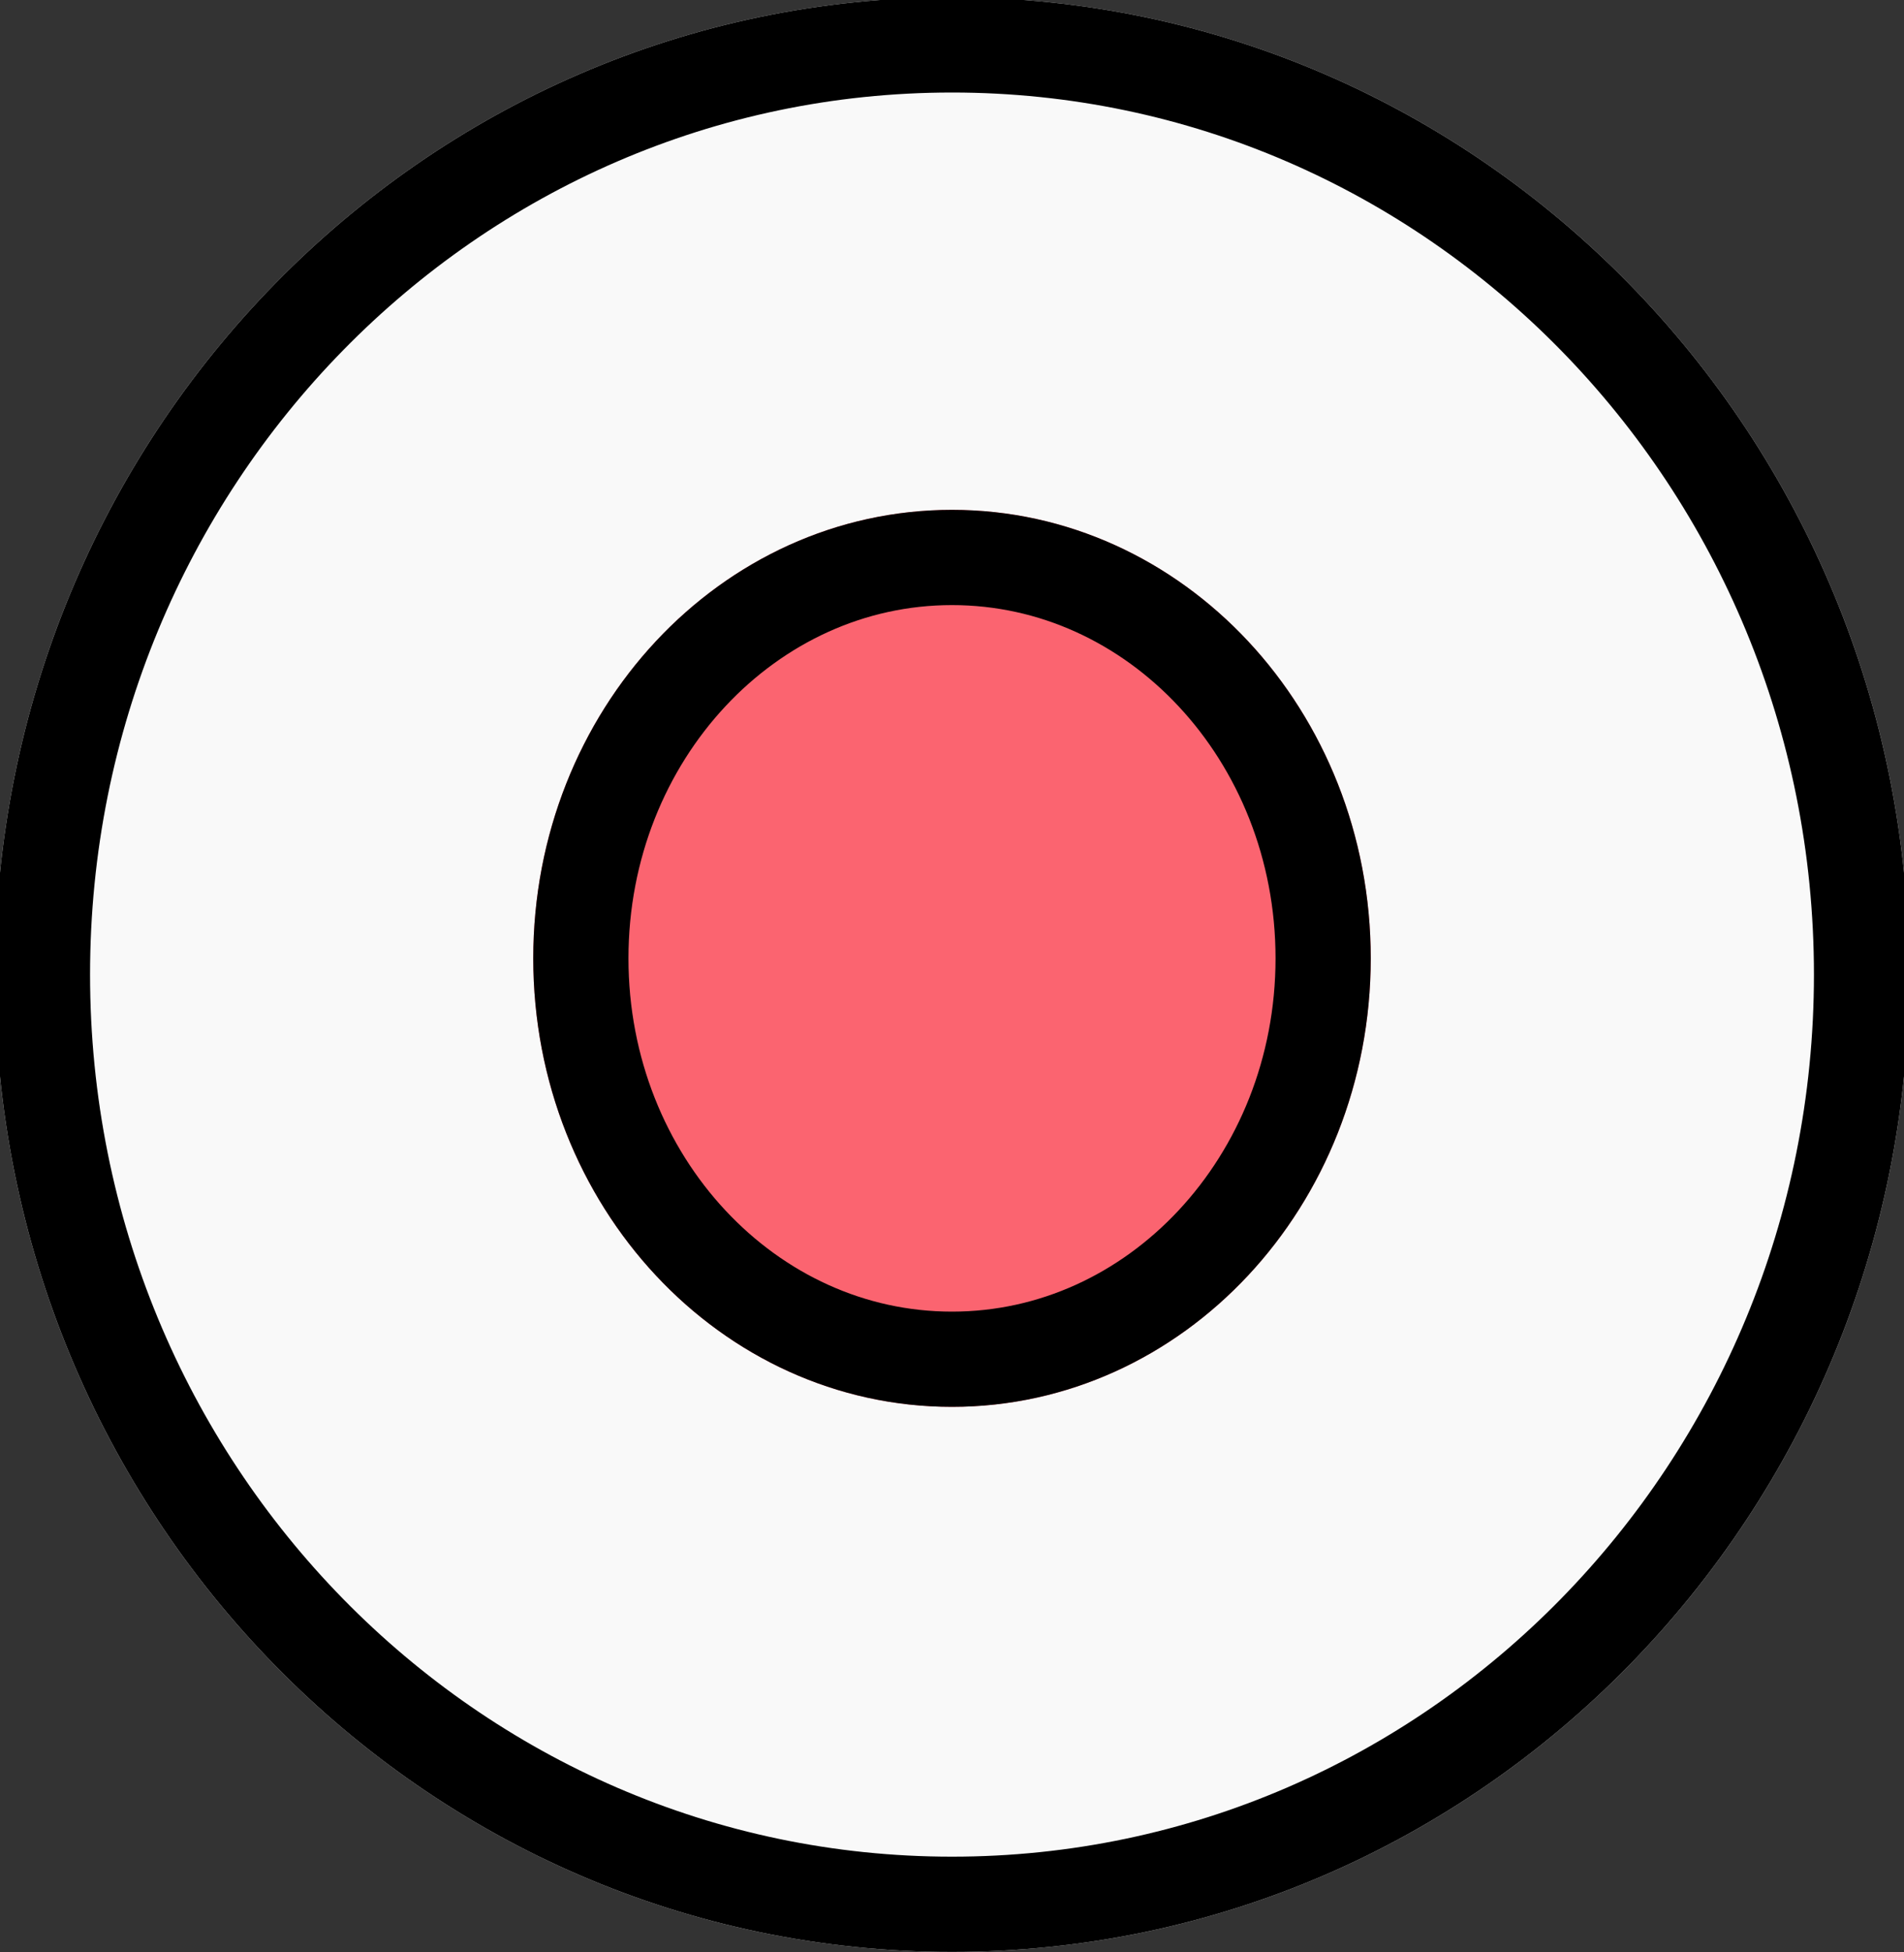 <svg xmlns="http://www.w3.org/2000/svg" width="40" height="41" viewBox="0 0 40 41"><rect x="0" y="0" width="40" height="41" fill="#333333" stroke="none"/><defs><clipPath id="lupka"><path fill="#fff" d="M20-.057c11.105 0 20.108 9.188 20.108 20.523 0 11.335-9.003 20.524-20.108 20.524-11.106 0-20.108-9.189-20.108-20.524S8.894-.057 20-.057z"/></clipPath><clipPath id="lupkb"><path fill="#fff" d="M20 10.707c4.858 0 8.797 4.217 8.797 9.418 0 5.202-3.939 9.419-8.797 9.419-4.859 0-8.797-4.217-8.797-9.419 0-5.201 3.938-9.418 8.797-9.418z"/></clipPath></defs><g><g><path fill="#f9f9f9" d="M20-.057c11.105 0 20.108 9.188 20.108 20.523 0 11.335-9.003 20.524-20.108 20.524-11.106 0-20.108-9.189-20.108-20.524S8.894-.057 20-.057z"/><path fill="none" stroke="#000" stroke-miterlimit="20" stroke-width="4" d="M20-.057c11.105 0 20.108 9.188 20.108 20.523 0 11.335-9.003 20.524-20.108 20.524-11.106 0-20.108-9.189-20.108-20.524S8.894-.057 20-.057z" clip-path="url(&quot;#lupka&quot;)"/></g><g><path fill="#fb6470" d="M20 10.707c4.858 0 8.797 4.217 8.797 9.418 0 5.202-3.939 9.419-8.797 9.419-4.859 0-8.797-4.217-8.797-9.419 0-5.201 3.938-9.418 8.797-9.418z"/><path fill="none" stroke="#000" stroke-miterlimit="20" stroke-width="4" d="M20 10.707c4.858 0 8.797 4.217 8.797 9.418 0 5.202-3.939 9.419-8.797 9.419-4.859 0-8.797-4.217-8.797-9.419 0-5.201 3.938-9.418 8.797-9.418z" clip-path="url(&quot;#lupkb&quot;)"/></g></g></svg>